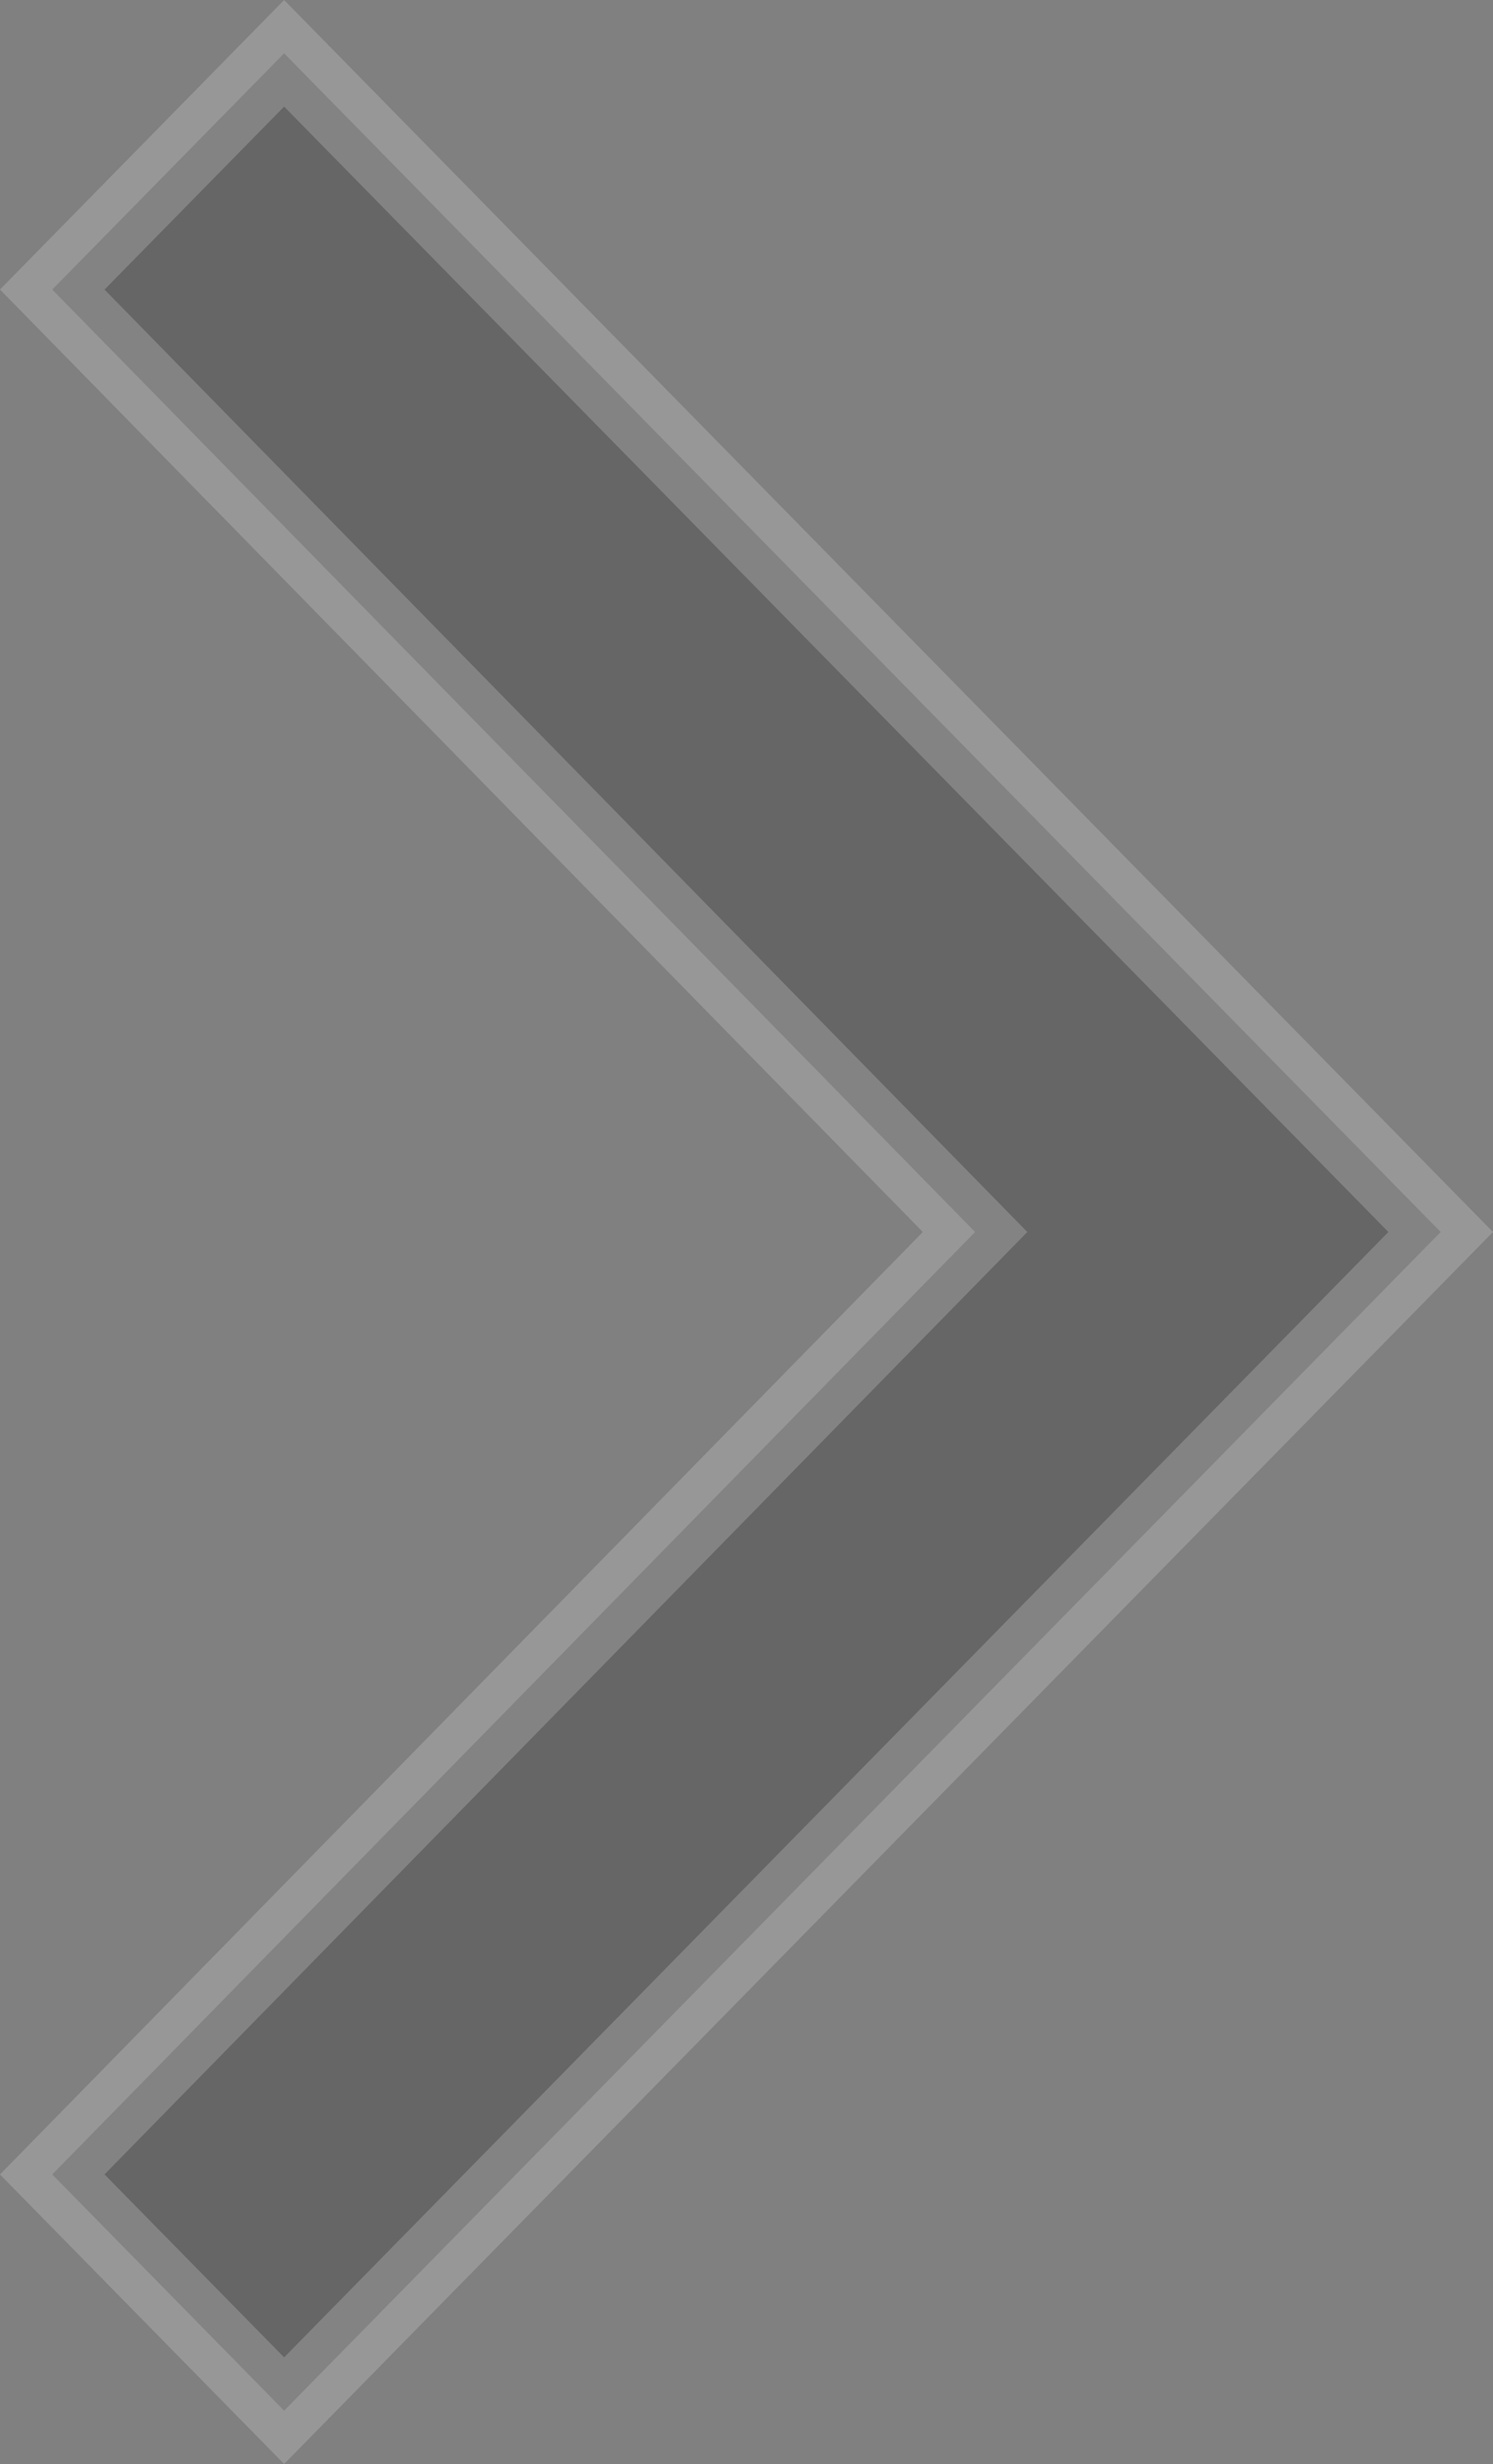 <svg width="20" height="33" viewBox="0 0 20 33" fill="none" xmlns="http://www.w3.org/2000/svg">
<rect x="0" y="0" width="20" height="33" fill="#808080" stroke="none"/>
<path opacity="0.2" d="M12.719 16.85L13.062 16.5L12.719 16.15L0.7 3.878L3.806 0.714L19.299 16.5L3.806 32.286L0.7 29.122L12.719 16.85Z" fill="black" stroke="#F6F6F6"/>
</svg>
